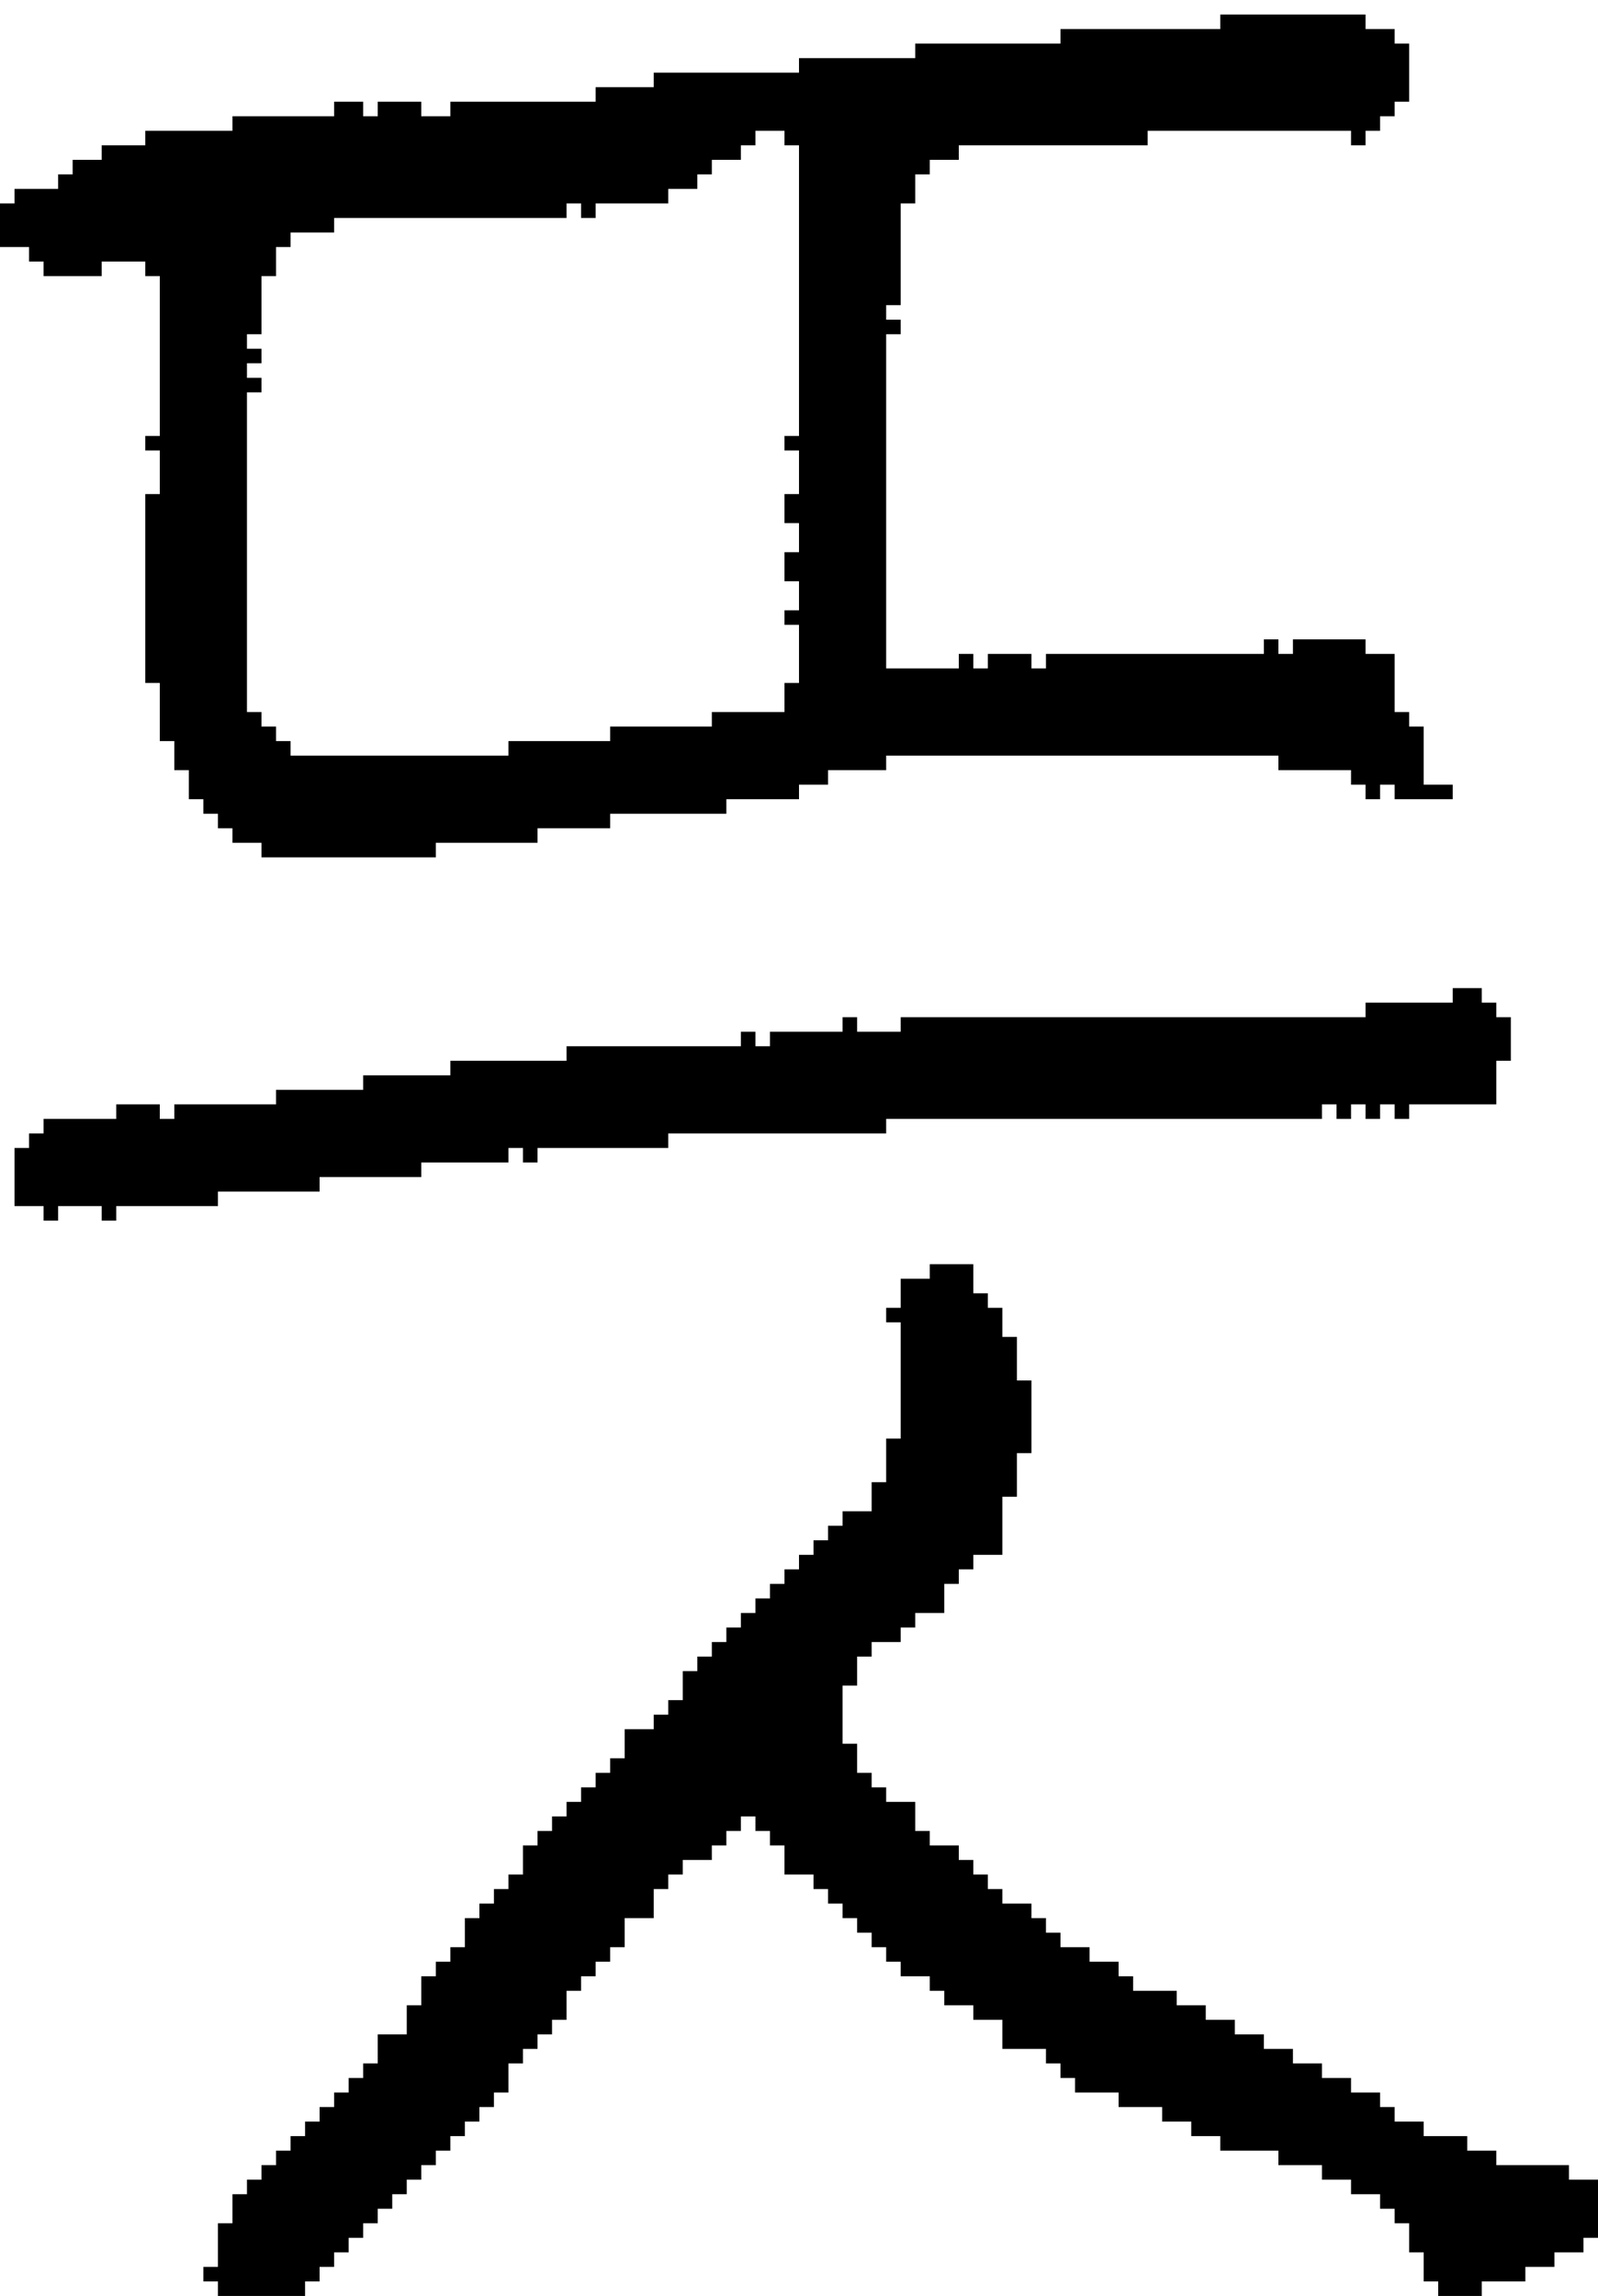 <?xml version="1.0" encoding="UTF-8" standalone="no"?>
<!DOCTYPE svg PUBLIC "-//W3C//DTD SVG 1.1//EN" 
  "http://www.w3.org/Graphics/SVG/1.1/DTD/svg11.dtd">
<svg width="110" height="158"
     xmlns="http://www.w3.org/2000/svg" version="1.1">
 <path d="  M 61,23  L 62,23  L 62,22  L 61,22  L 61,21  L 62,21  L 62,14  L 63,14  L 63,12  L 64,12  L 64,11  L 66,11  L 66,10  L 79,10  L 79,9  L 93,9  L 93,10  L 94,10  L 94,9  L 95,9  L 95,8  L 96,8  L 96,7  L 97,7  L 97,3  L 96,3  L 96,2  L 94,2  L 94,1  L 84,1  L 84,2  L 73,2  L 73,3  L 63,3  L 63,4  L 55,4  L 55,5  L 45,5  L 45,6  L 41,6  L 41,7  L 31,7  L 31,8  L 29,8  L 29,7  L 26,7  L 26,8  L 25,8  L 25,7  L 23,7  L 23,8  L 16,8  L 16,9  L 10,9  L 10,10  L 7,10  L 7,11  L 5,11  L 5,12  L 4,12  L 4,13  L 1,13  L 1,14  L 0,14  L 0,17  L 2,17  L 2,18  L 3,18  L 3,19  L 7,19  L 7,18  L 10,18  L 10,19  L 11,19  L 11,30  L 10,30  L 10,31  L 11,31  L 11,34  L 10,34  L 10,47  L 11,47  L 11,51  L 12,51  L 12,53  L 13,53  L 13,55  L 14,55  L 14,56  L 15,56  L 15,57  L 16,57  L 16,58  L 18,58  L 18,59  L 30,59  L 30,58  L 37,58  L 37,57  L 42,57  L 42,56  L 50,56  L 50,55  L 55,55  L 55,54  L 57,54  L 57,53  L 61,53  L 61,52  L 88,52  L 88,53  L 93,53  L 93,54  L 94,54  L 94,55  L 95,55  L 95,54  L 96,54  L 96,55  L 100,55  L 100,54  L 98,54  L 98,50  L 97,50  L 97,49  L 96,49  L 96,45  L 94,45  L 94,44  L 89,44  L 89,45  L 88,45  L 88,44  L 87,44  L 87,45  L 72,45  L 72,46  L 71,46  L 71,45  L 68,45  L 68,46  L 67,46  L 67,45  L 66,45  L 66,46  L 61,46  Z  M 39,15  L 39,14  L 40,14  L 40,15  L 41,15  L 41,14  L 46,14  L 46,13  L 48,13  L 48,12  L 49,12  L 49,11  L 51,11  L 51,10  L 52,10  L 52,9  L 54,9  L 54,10  L 55,10  L 55,30  L 54,30  L 54,31  L 55,31  L 55,34  L 54,34  L 54,36  L 55,36  L 55,38  L 54,38  L 54,40  L 55,40  L 55,42  L 54,42  L 54,43  L 55,43  L 55,47  L 54,47  L 54,49  L 49,49  L 49,50  L 42,50  L 42,51  L 35,51  L 35,52  L 20,52  L 20,51  L 19,51  L 19,50  L 18,50  L 18,49  L 17,49  L 17,27  L 18,27  L 18,26  L 17,26  L 17,25  L 18,25  L 18,24  L 17,24  L 17,23  L 18,23  L 18,19  L 19,19  L 19,17  L 20,17  L 20,16  L 23,16  L 23,15  Z  " style="fill:rgb(0, 0, 0); fill-opacity:1.000; stroke:none;" />
 <path d="  M 15,83  L 15,82  L 22,82  L 22,81  L 29,81  L 29,80  L 35,80  L 35,79  L 36,79  L 36,80  L 37,80  L 37,79  L 46,79  L 46,78  L 61,78  L 61,77  L 91,77  L 91,76  L 92,76  L 92,77  L 93,77  L 93,76  L 94,76  L 94,77  L 95,77  L 95,76  L 96,76  L 96,77  L 97,77  L 97,76  L 103,76  L 103,73  L 104,73  L 104,70  L 103,70  L 103,69  L 102,69  L 102,68  L 100,68  L 100,69  L 94,69  L 94,70  L 62,70  L 62,71  L 59,71  L 59,70  L 58,70  L 58,71  L 53,71  L 53,72  L 52,72  L 52,71  L 51,71  L 51,72  L 39,72  L 39,73  L 31,73  L 31,74  L 25,74  L 25,75  L 19,75  L 19,76  L 12,76  L 12,77  L 11,77  L 11,76  L 8,76  L 8,77  L 3,77  L 3,78  L 2,78  L 2,79  L 1,79  L 1,83  L 3,83  L 3,84  L 4,84  L 4,83  L 7,83  L 7,84  L 8,84  L 8,83  Z  " style="fill:rgb(0, 0, 0); fill-opacity:1.000; stroke:none;" />
 <path d="  M 58,116  L 59,116  L 59,114  L 60,114  L 60,113  L 62,113  L 62,112  L 63,112  L 63,111  L 65,111  L 65,109  L 66,109  L 66,108  L 67,108  L 67,107  L 69,107  L 69,103  L 70,103  L 70,100  L 71,100  L 71,95  L 70,95  L 70,92  L 69,92  L 69,90  L 68,90  L 68,89  L 67,89  L 67,87  L 64,87  L 64,88  L 62,88  L 62,90  L 61,90  L 61,91  L 62,91  L 62,99  L 61,99  L 61,102  L 60,102  L 60,104  L 58,104  L 58,105  L 57,105  L 57,106  L 56,106  L 56,107  L 55,107  L 55,108  L 54,108  L 54,109  L 53,109  L 53,110  L 52,110  L 52,111  L 51,111  L 51,112  L 50,112  L 50,113  L 49,113  L 49,114  L 48,114  L 48,115  L 47,115  L 47,117  L 46,117  L 46,118  L 45,118  L 45,119  L 43,119  L 43,121  L 42,121  L 42,122  L 41,122  L 41,123  L 40,123  L 40,124  L 39,124  L 39,125  L 38,125  L 38,126  L 37,126  L 37,127  L 36,127  L 36,129  L 35,129  L 35,130  L 34,130  L 34,131  L 33,131  L 33,132  L 32,132  L 32,134  L 31,134  L 31,135  L 30,135  L 30,136  L 29,136  L 29,138  L 28,138  L 28,140  L 26,140  L 26,142  L 25,142  L 25,143  L 24,143  L 24,144  L 23,144  L 23,145  L 22,145  L 22,146  L 21,146  L 21,147  L 20,147  L 20,148  L 19,148  L 19,149  L 18,149  L 18,150  L 17,150  L 17,151  L 16,151  L 16,153  L 15,153  L 15,156  L 14,156  L 14,157  L 15,157  L 15,158  L 21,158  L 21,157  L 22,157  L 22,156  L 23,156  L 23,155  L 24,155  L 24,154  L 25,154  L 25,153  L 26,153  L 26,152  L 27,152  L 27,151  L 28,151  L 28,150  L 29,150  L 29,149  L 30,149  L 30,148  L 31,148  L 31,147  L 32,147  L 32,146  L 33,146  L 33,145  L 34,145  L 34,144  L 35,144  L 35,142  L 36,142  L 36,141  L 37,141  L 37,140  L 38,140  L 38,139  L 39,139  L 39,137  L 40,137  L 40,136  L 41,136  L 41,135  L 42,135  L 42,134  L 43,134  L 43,132  L 45,132  L 45,130  L 46,130  L 46,129  L 47,129  L 47,128  L 49,128  L 49,127  L 50,127  L 50,126  L 51,126  L 51,125  L 52,125  L 52,126  L 53,126  L 53,127  L 54,127  L 54,129  L 56,129  L 56,130  L 57,130  L 57,131  L 58,131  L 58,132  L 59,132  L 59,133  L 60,133  L 60,134  L 61,134  L 61,135  L 62,135  L 62,136  L 64,136  L 64,137  L 65,137  L 65,138  L 67,138  L 67,139  L 69,139  L 69,141  L 72,141  L 72,142  L 73,142  L 73,143  L 74,143  L 74,144  L 77,144  L 77,145  L 80,145  L 80,146  L 82,146  L 82,147  L 84,147  L 84,148  L 88,148  L 88,149  L 91,149  L 91,150  L 93,150  L 93,151  L 95,151  L 95,152  L 96,152  L 96,153  L 97,153  L 97,155  L 98,155  L 98,157  L 99,157  L 99,158  L 102,158  L 102,157  L 105,157  L 105,156  L 107,156  L 107,155  L 109,155  L 109,154  L 110,154  L 110,150  L 108,150  L 108,149  L 103,149  L 103,148  L 101,148  L 101,147  L 98,147  L 98,146  L 96,146  L 96,145  L 95,145  L 95,144  L 93,144  L 93,143  L 91,143  L 91,142  L 89,142  L 89,141  L 87,141  L 87,140  L 85,140  L 85,139  L 83,139  L 83,138  L 81,138  L 81,137  L 78,137  L 78,136  L 77,136  L 77,135  L 75,135  L 75,134  L 73,134  L 73,133  L 72,133  L 72,132  L 71,132  L 71,131  L 69,131  L 69,130  L 68,130  L 68,129  L 67,129  L 67,128  L 66,128  L 66,127  L 64,127  L 64,126  L 63,126  L 63,124  L 61,124  L 61,123  L 60,123  L 60,122  L 59,122  L 59,120  L 58,120  Z  " style="fill:rgb(0, 0, 0); fill-opacity:1.000; stroke:none;" />
</svg>
